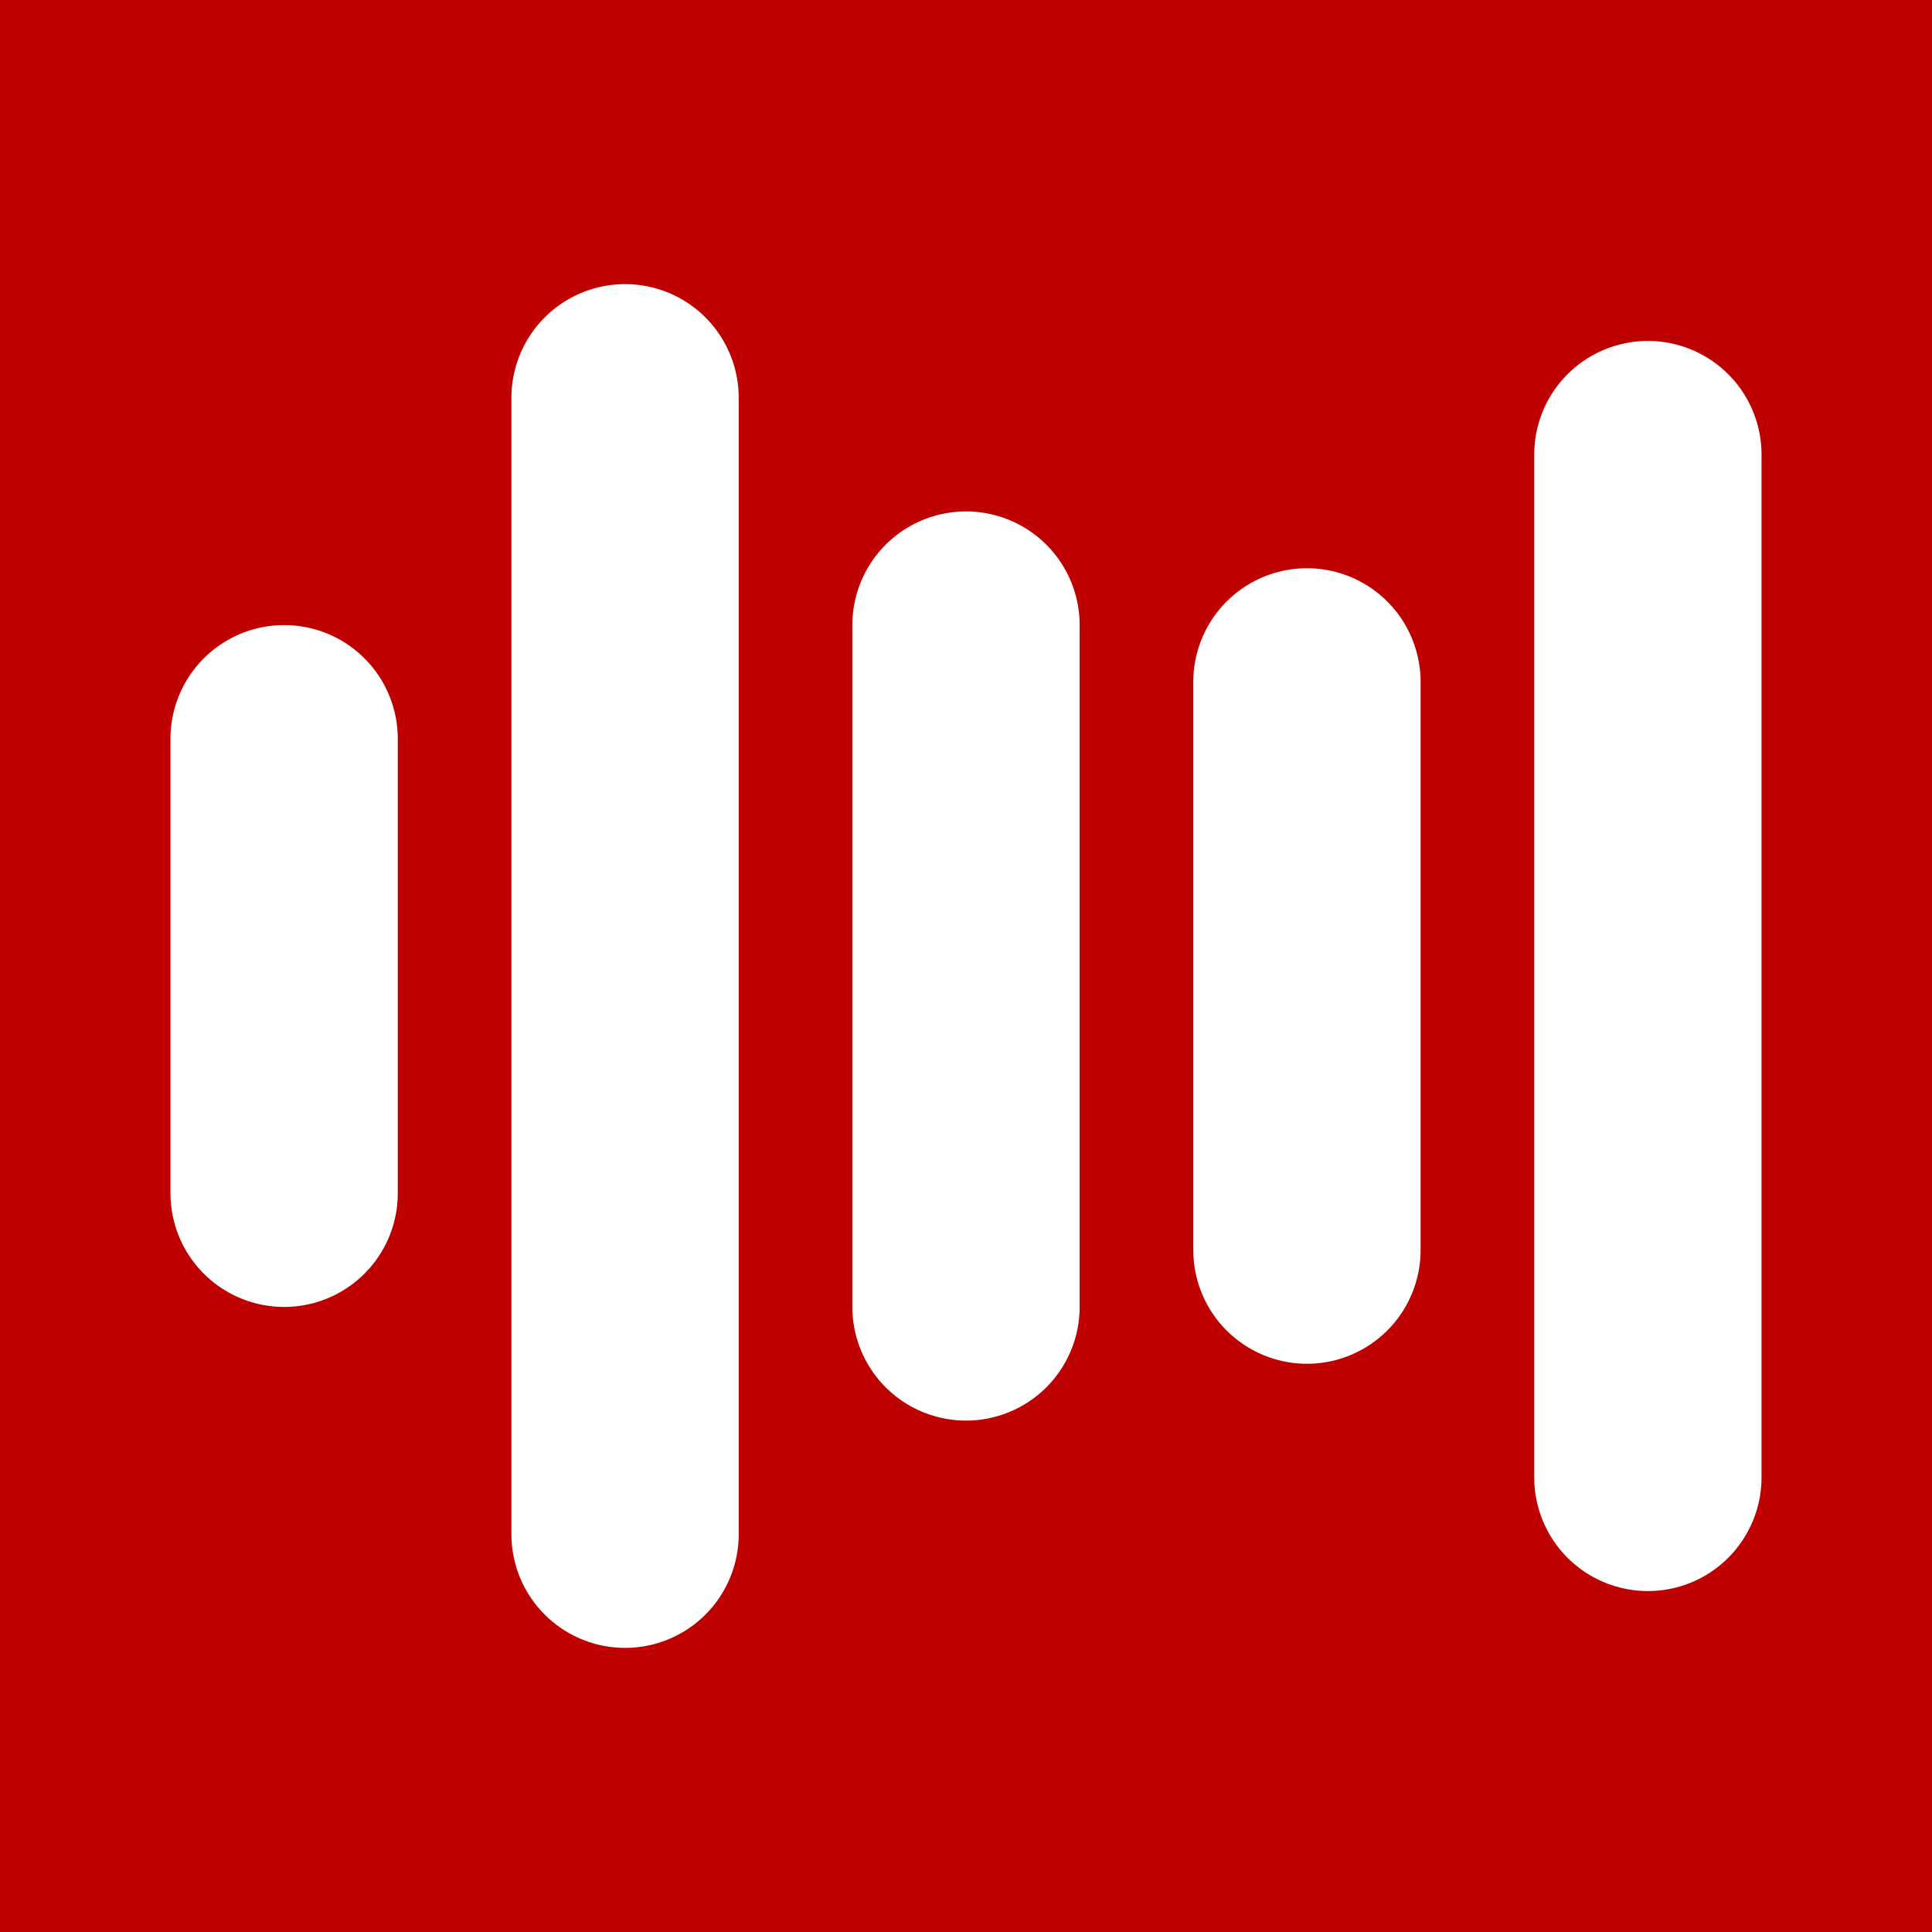 <svg xmlns="http://www.w3.org/2000/svg"
     lang="en-GB"
     viewBox="0 0 204 204">

  <rect x="0" y="0" width="204" height="204" style="fill:#333333;stroke:none;opacity:1;fill-opacity:1"/>

  <title>Speech Off Icon</title>

  <defs>

  <style type="text/css"><![CDATA[

  rect {
    width: 204px;
    height: 204px;
    fill: rgb(191, 0, 0);
  }

  line {
    stroke: rgb(255, 255, 255);
    stroke-width: 24px;
    stroke-linecap: round;
  }

  ]]></style>

  </defs>

  <rect/>
  
  <g>
    <line x1="30" y1="78" x2="30" y2="126" />
    <line x1="66" y1="42" x2="66" y2="162" />
    <line x1="102" y1="66" x2="102" y2="138" />
    <line x1="138" y1="72" x2="138" y2="132" />
    <line x1="174" y1="48" x2="174" y2="156" />
  </g>

</svg>
